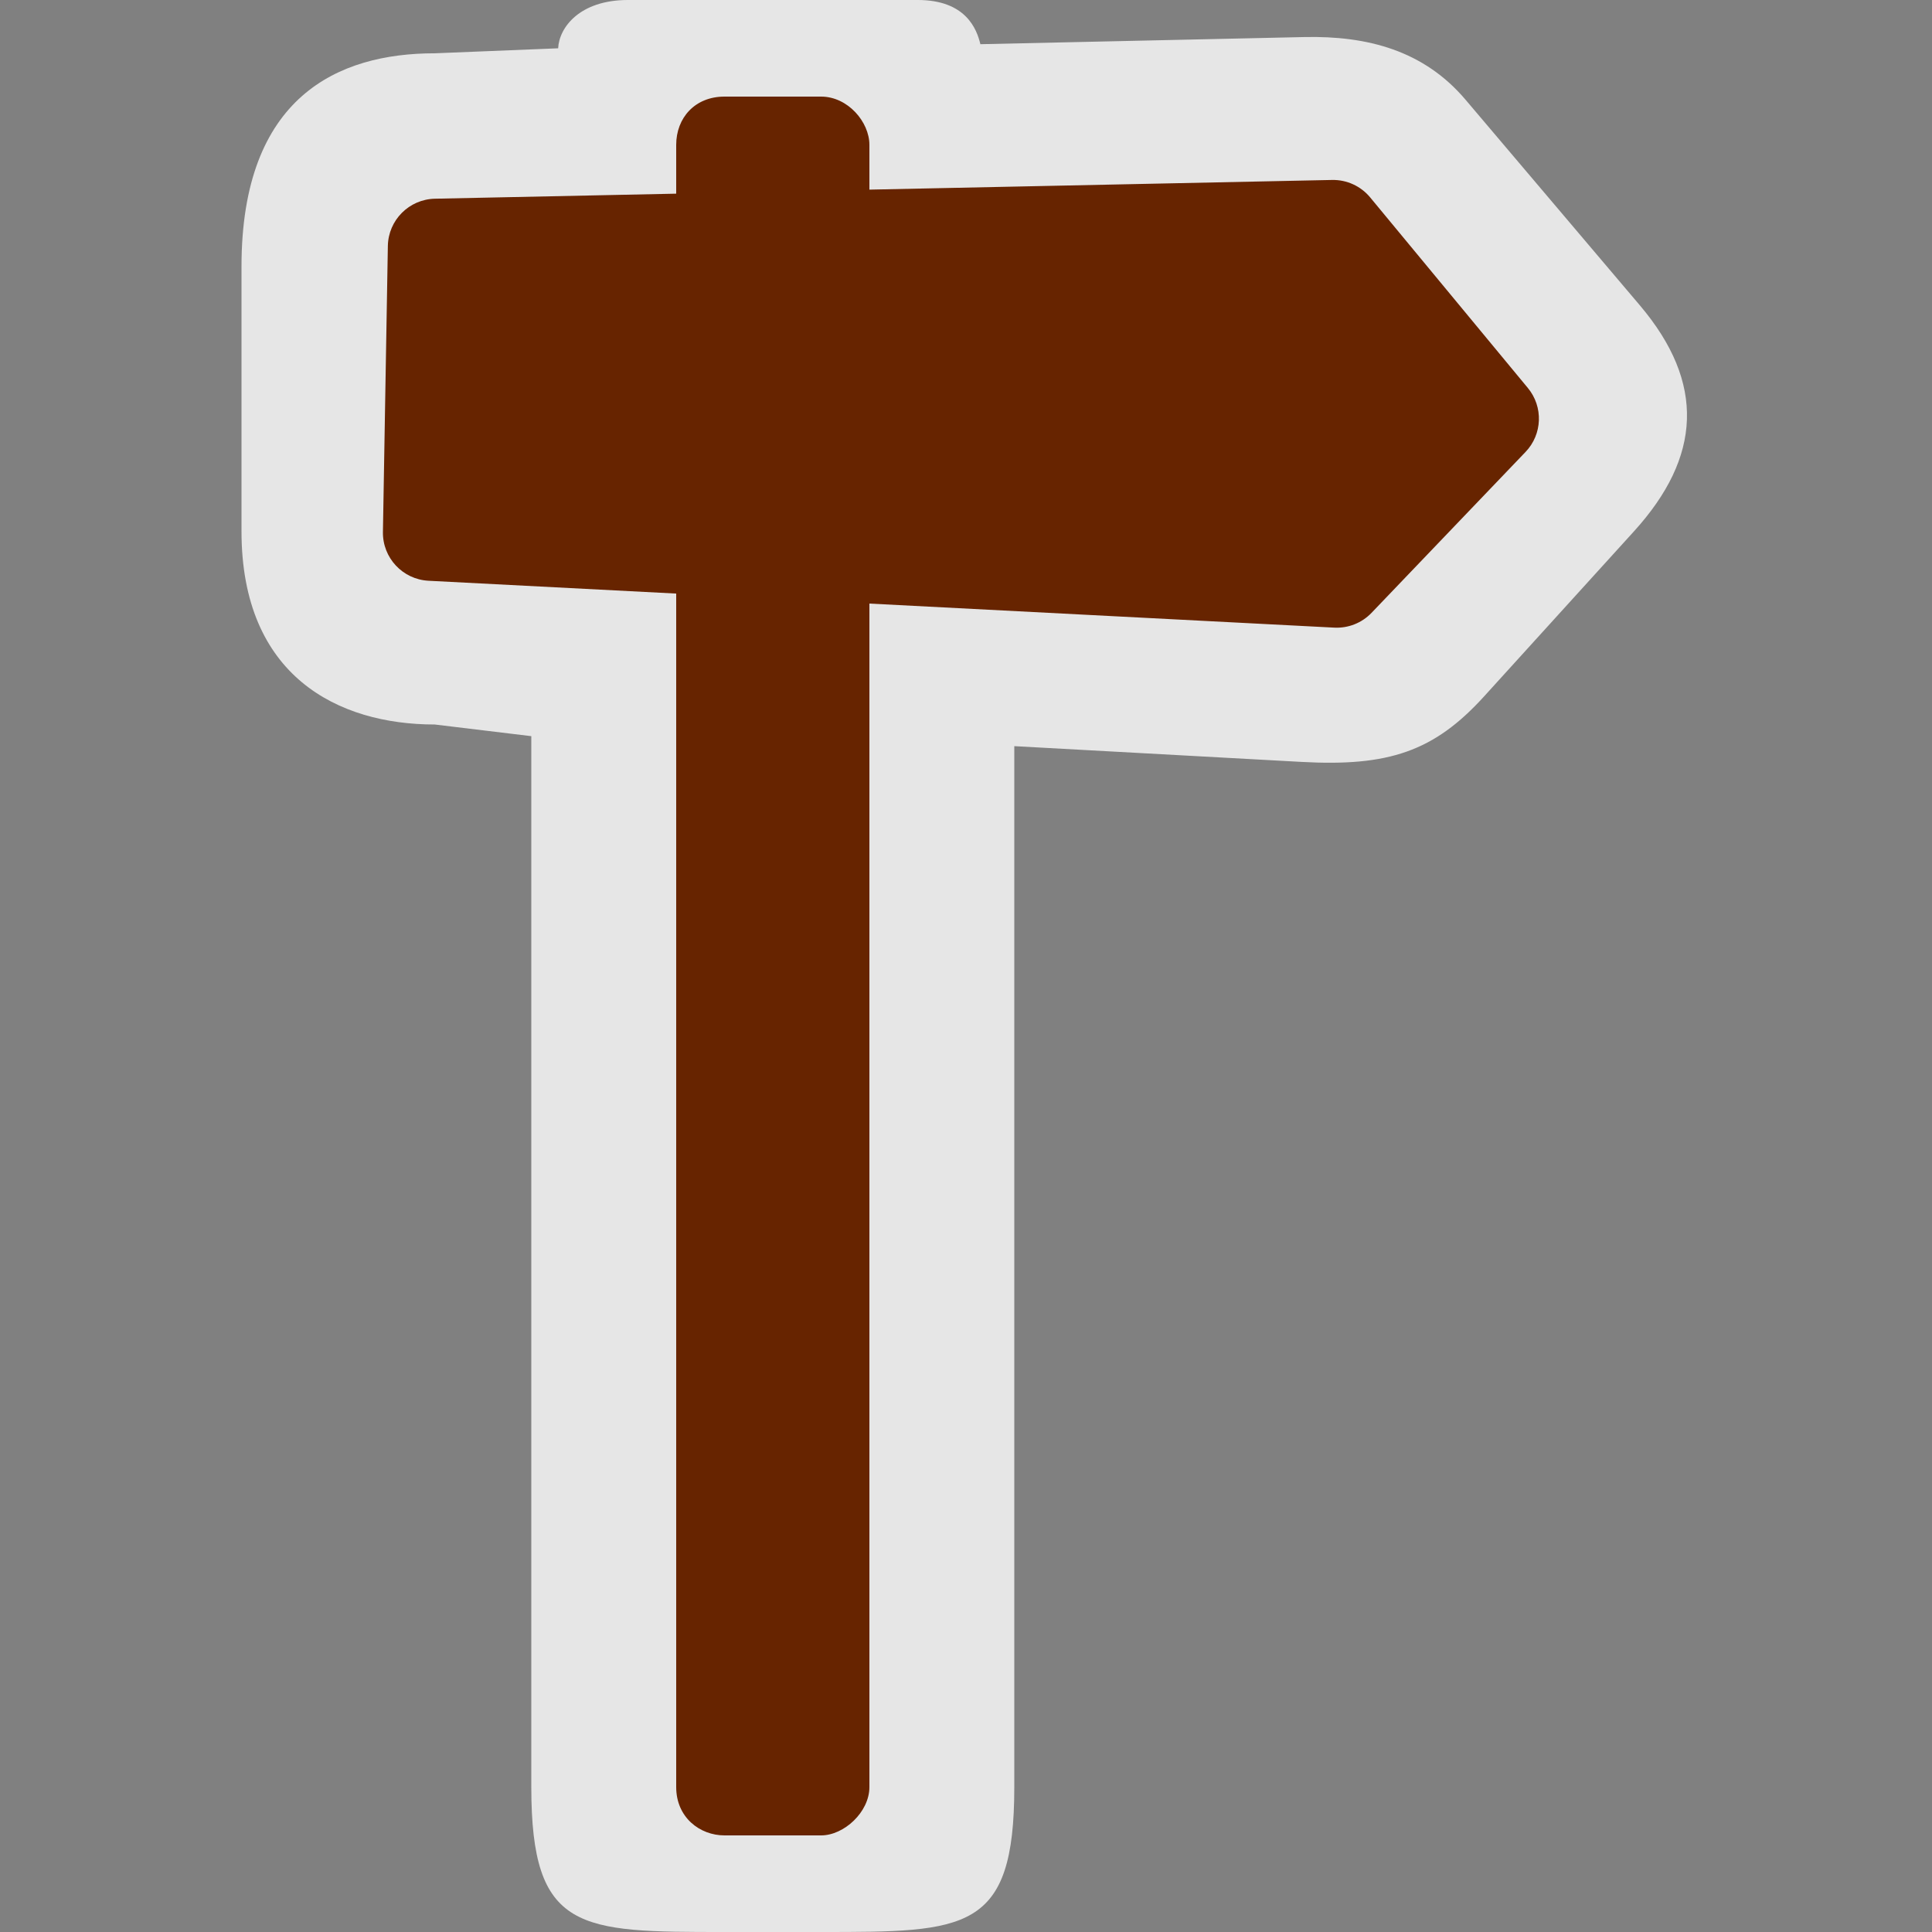 <?xml version="1.0" encoding="UTF-8" standalone="no"?>
<svg xmlns:rdf="http://www.w3.org/1999/02/22-rdf-syntax-ns#" xmlns="http://www.w3.org/2000/svg" height="580" width="580" version="1.1" xmlns:cc="http://creativecommons.org/ns#" xmlns:dc="http://purl.org/dc/elements/1.1/">
 <rect width="100%" height="100%" fill="#808080" stroke="none"/>
 <title>information_guidepost</title>
 <g>
  <path opacity=".8" d="m188.5 0c-14.5 0-20.65 8.271-20.94 14.5l-37.06 1.5c-29 0-58 13-58 64v79.5c0 43.5 29 58 58 58l29 3.5v315.5c0 43.5 14.5 43.5 58 43.5h29c43.5 0 58 0 58-43.5v-312.5l86.262 4.732c26.038 1.428 39.723-3.095 54.768-19.664l45.01-49.57c20.247-22.296 21.54-44.5 1.736-67.86l-52.31-61.7c-12.52-14.766-29.41-19.234-48.47-18.814l-97.18 2.143c-1.07-4.489-4.32-13.269-18.82-13.269z" fill="#fff"/>
  <path d="m261 43.5c0-6.911-6.49-14.5-14.5-14.5h-29c-8.87 0-14.5 6.37-14.5 14.5v493c0 9.1 7.095 14.5 14.5 14.5h29c6.868 0 14.5-7.009 14.5-14.5z" fill="#672400"/>
  <path d="m399.9 54.025-269.33 5.629c-7.757 0.163-13.999 6.428-14.133 14.186l-1.48 85.84c-0.133 7.778 5.92 14.264 13.689 14.666l271.92 14.072c4.193 0.217 8.273-1.402 11.176-4.436l46.244-48.314c5.065-5.293 5.363-13.541 0.693-19.186l-47.35-57.224c-2.81-3.396-7.018-5.323-11.426-5.231z" fill-rule="evenodd" fill="#672400"/>
 </g>
</svg>
